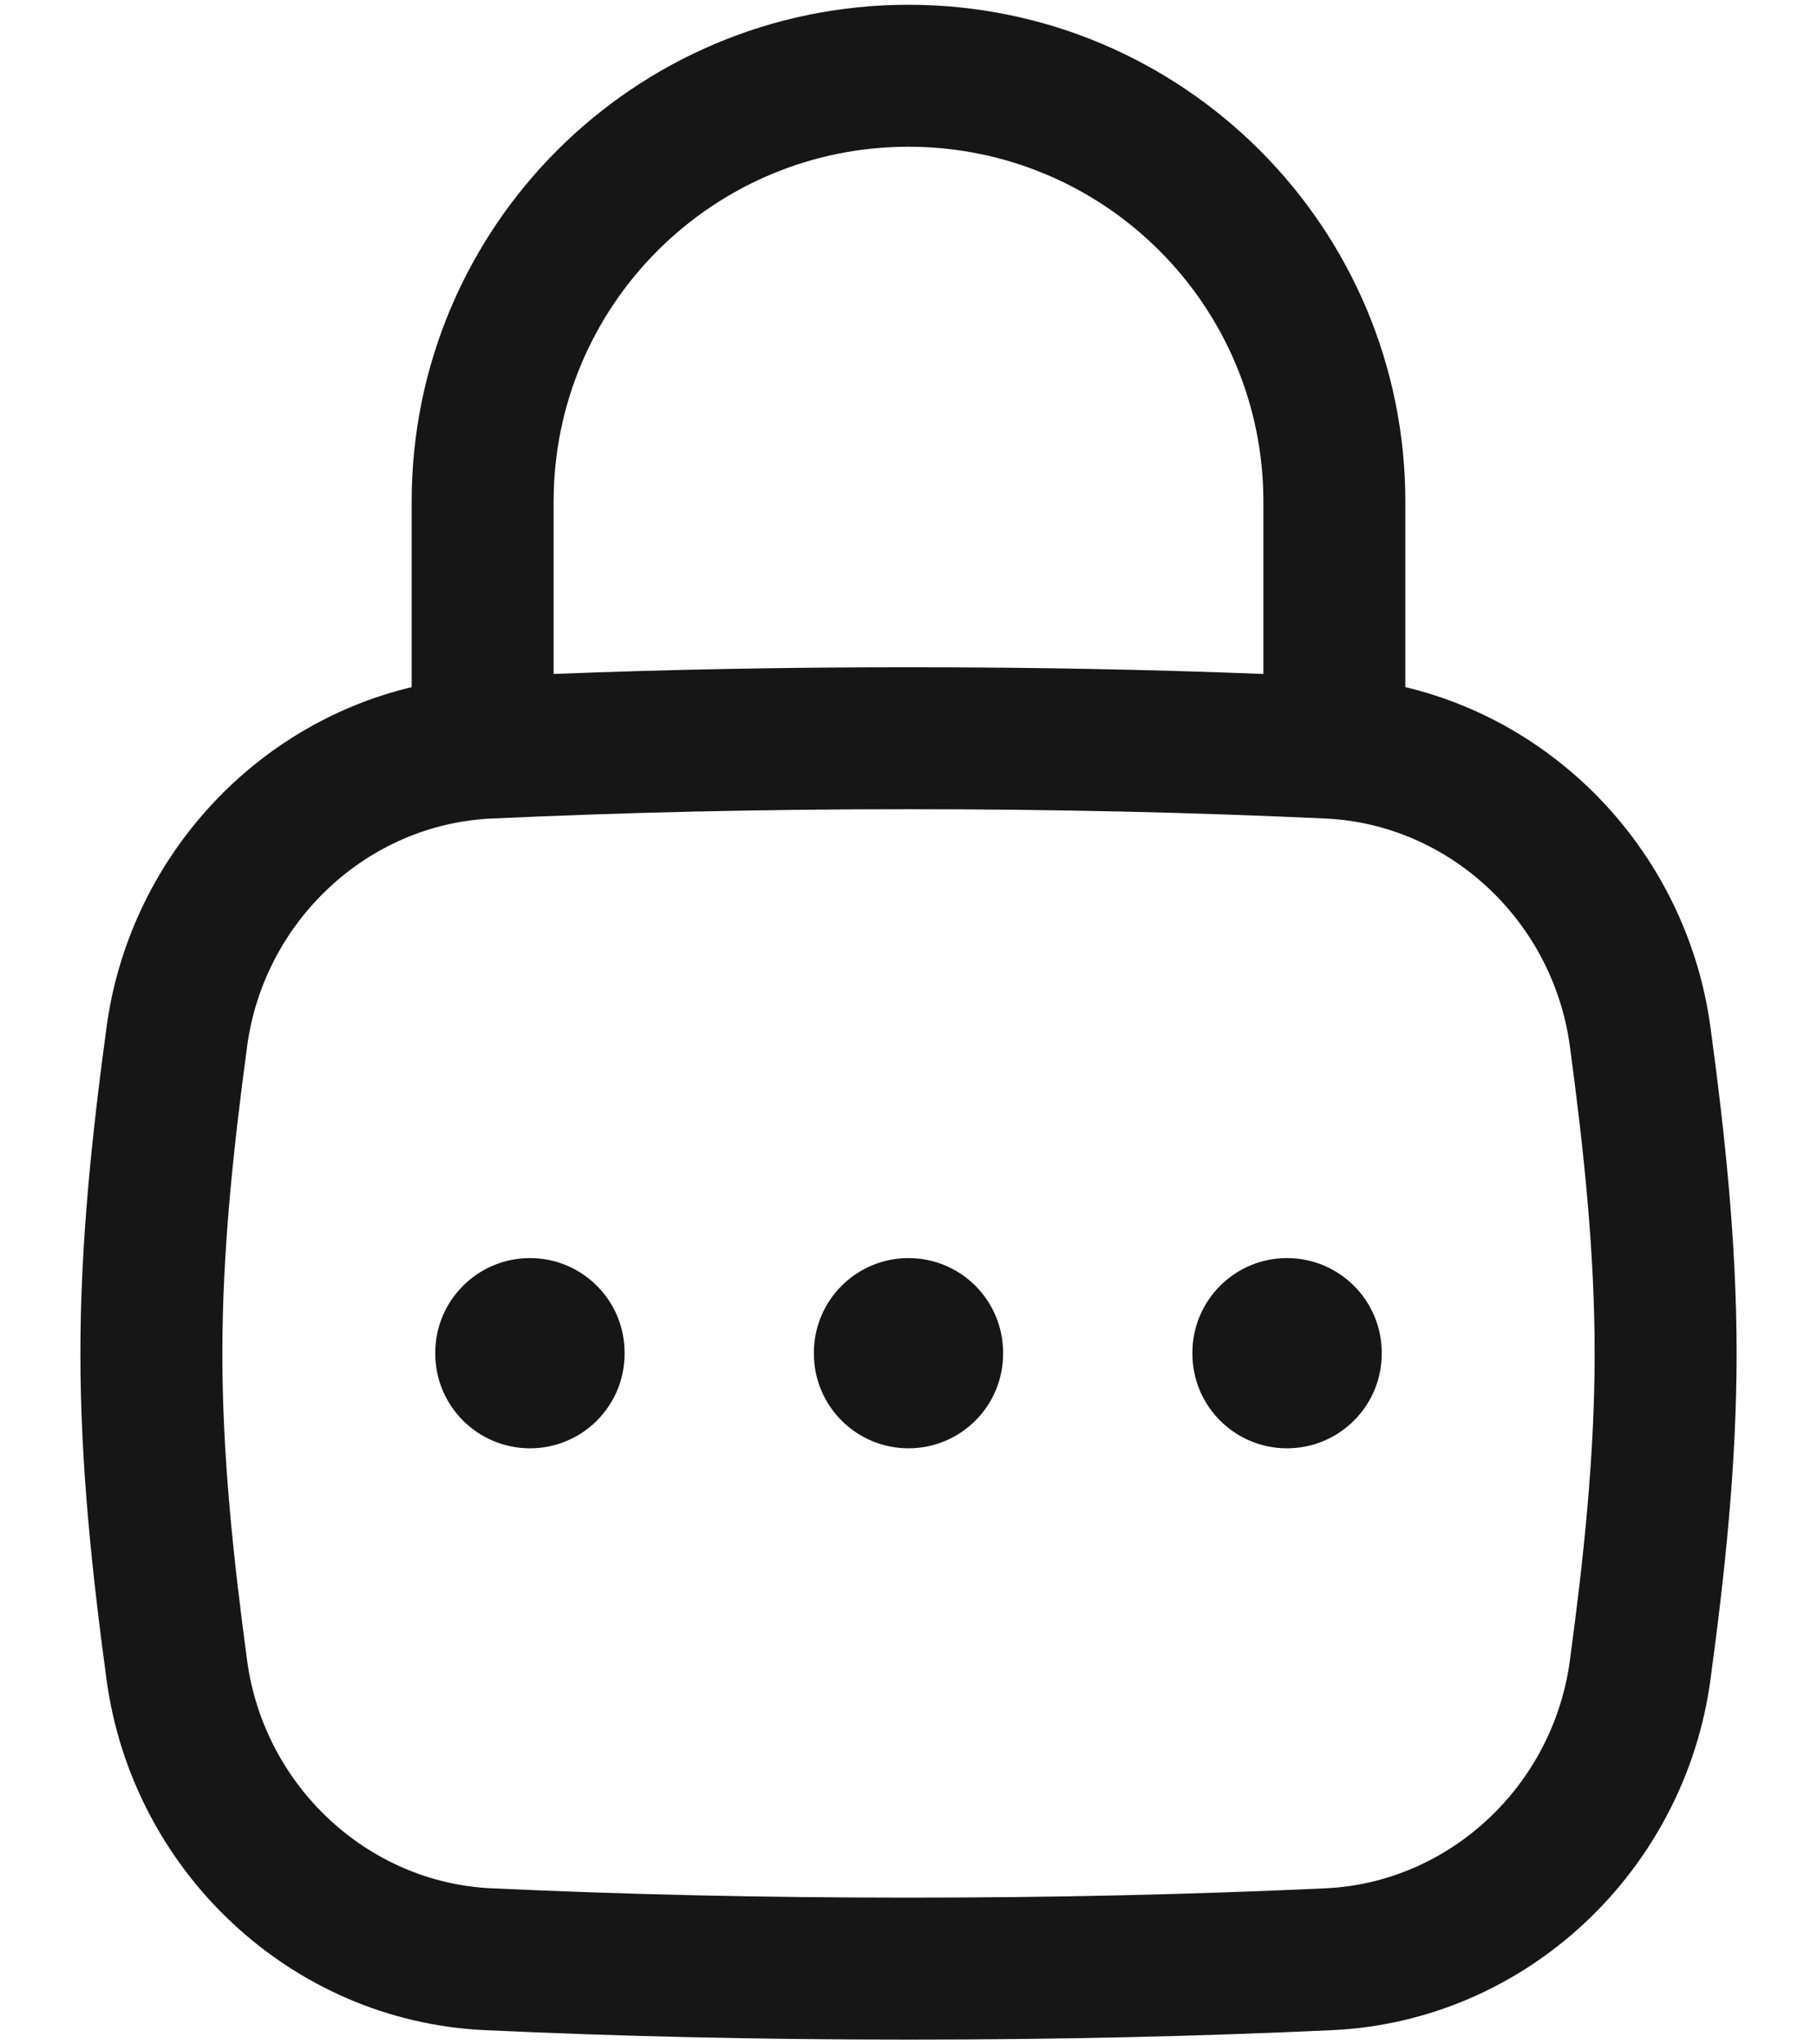 <svg width="16" height="18" viewBox="0 0 16 18" fill="none" xmlns="http://www.w3.org/2000/svg">
<path d="M8 0.042C10.416 0.042 12.375 2.001 12.375 4.417V6.05C13.784 6.386 14.865 7.582 15.062 9.046C15.186 9.963 15.292 10.927 15.292 11.917C15.292 12.907 15.186 13.87 15.062 14.787C14.836 16.468 13.444 17.796 11.729 17.875C10.538 17.93 9.33 17.958 8 17.958C6.67 17.958 5.462 17.93 4.271 17.875C2.556 17.796 1.164 16.468 0.938 14.787C0.814 13.87 0.708 12.907 0.708 11.917C0.708 10.927 0.814 9.963 0.938 9.046C1.135 7.582 2.216 6.386 3.625 6.05V4.417C3.625 2.001 5.584 0.042 8 0.042ZM8 7.125C6.689 7.125 5.499 7.153 4.328 7.207C3.237 7.257 2.324 8.11 2.176 9.213C2.055 10.113 1.958 11.011 1.958 11.917C1.958 12.823 2.055 13.721 2.176 14.62C2.324 15.723 3.237 16.576 4.328 16.626C5.499 16.68 6.689 16.708 8 16.708C9.311 16.708 10.501 16.68 11.672 16.626C12.763 16.576 13.676 15.723 13.824 14.62C13.945 13.721 14.042 12.823 14.042 11.917C14.042 11.011 13.945 10.113 13.824 9.213C13.676 8.11 12.763 7.257 11.672 7.207C10.501 7.153 9.311 7.125 8 7.125ZM4.667 11.077C5.127 11.077 5.5 11.45 5.5 11.91V11.919C5.5 12.379 5.127 12.752 4.667 12.752C4.207 12.752 3.833 12.379 3.833 11.919V11.91C3.833 11.45 4.207 11.077 4.667 11.077ZM8 11.077C8.46 11.077 8.833 11.45 8.833 11.91V11.919C8.833 12.379 8.46 12.752 8 12.752C7.54 12.752 7.167 12.379 7.167 11.919V11.91C7.167 11.45 7.54 11.077 8 11.077ZM11.333 11.077C11.793 11.077 12.167 11.45 12.167 11.91V11.919C12.167 12.379 11.793 12.752 11.333 12.752C10.873 12.752 10.5 12.379 10.5 11.919V11.91C10.5 11.45 10.873 11.077 11.333 11.077ZM8 1.292C6.274 1.292 4.875 2.691 4.875 4.417V5.934C5.872 5.895 6.894 5.875 8 5.875C9.106 5.875 10.128 5.895 11.125 5.934V4.417C11.125 2.691 9.726 1.292 8 1.292Z" fill="#161616"/>
</svg>
